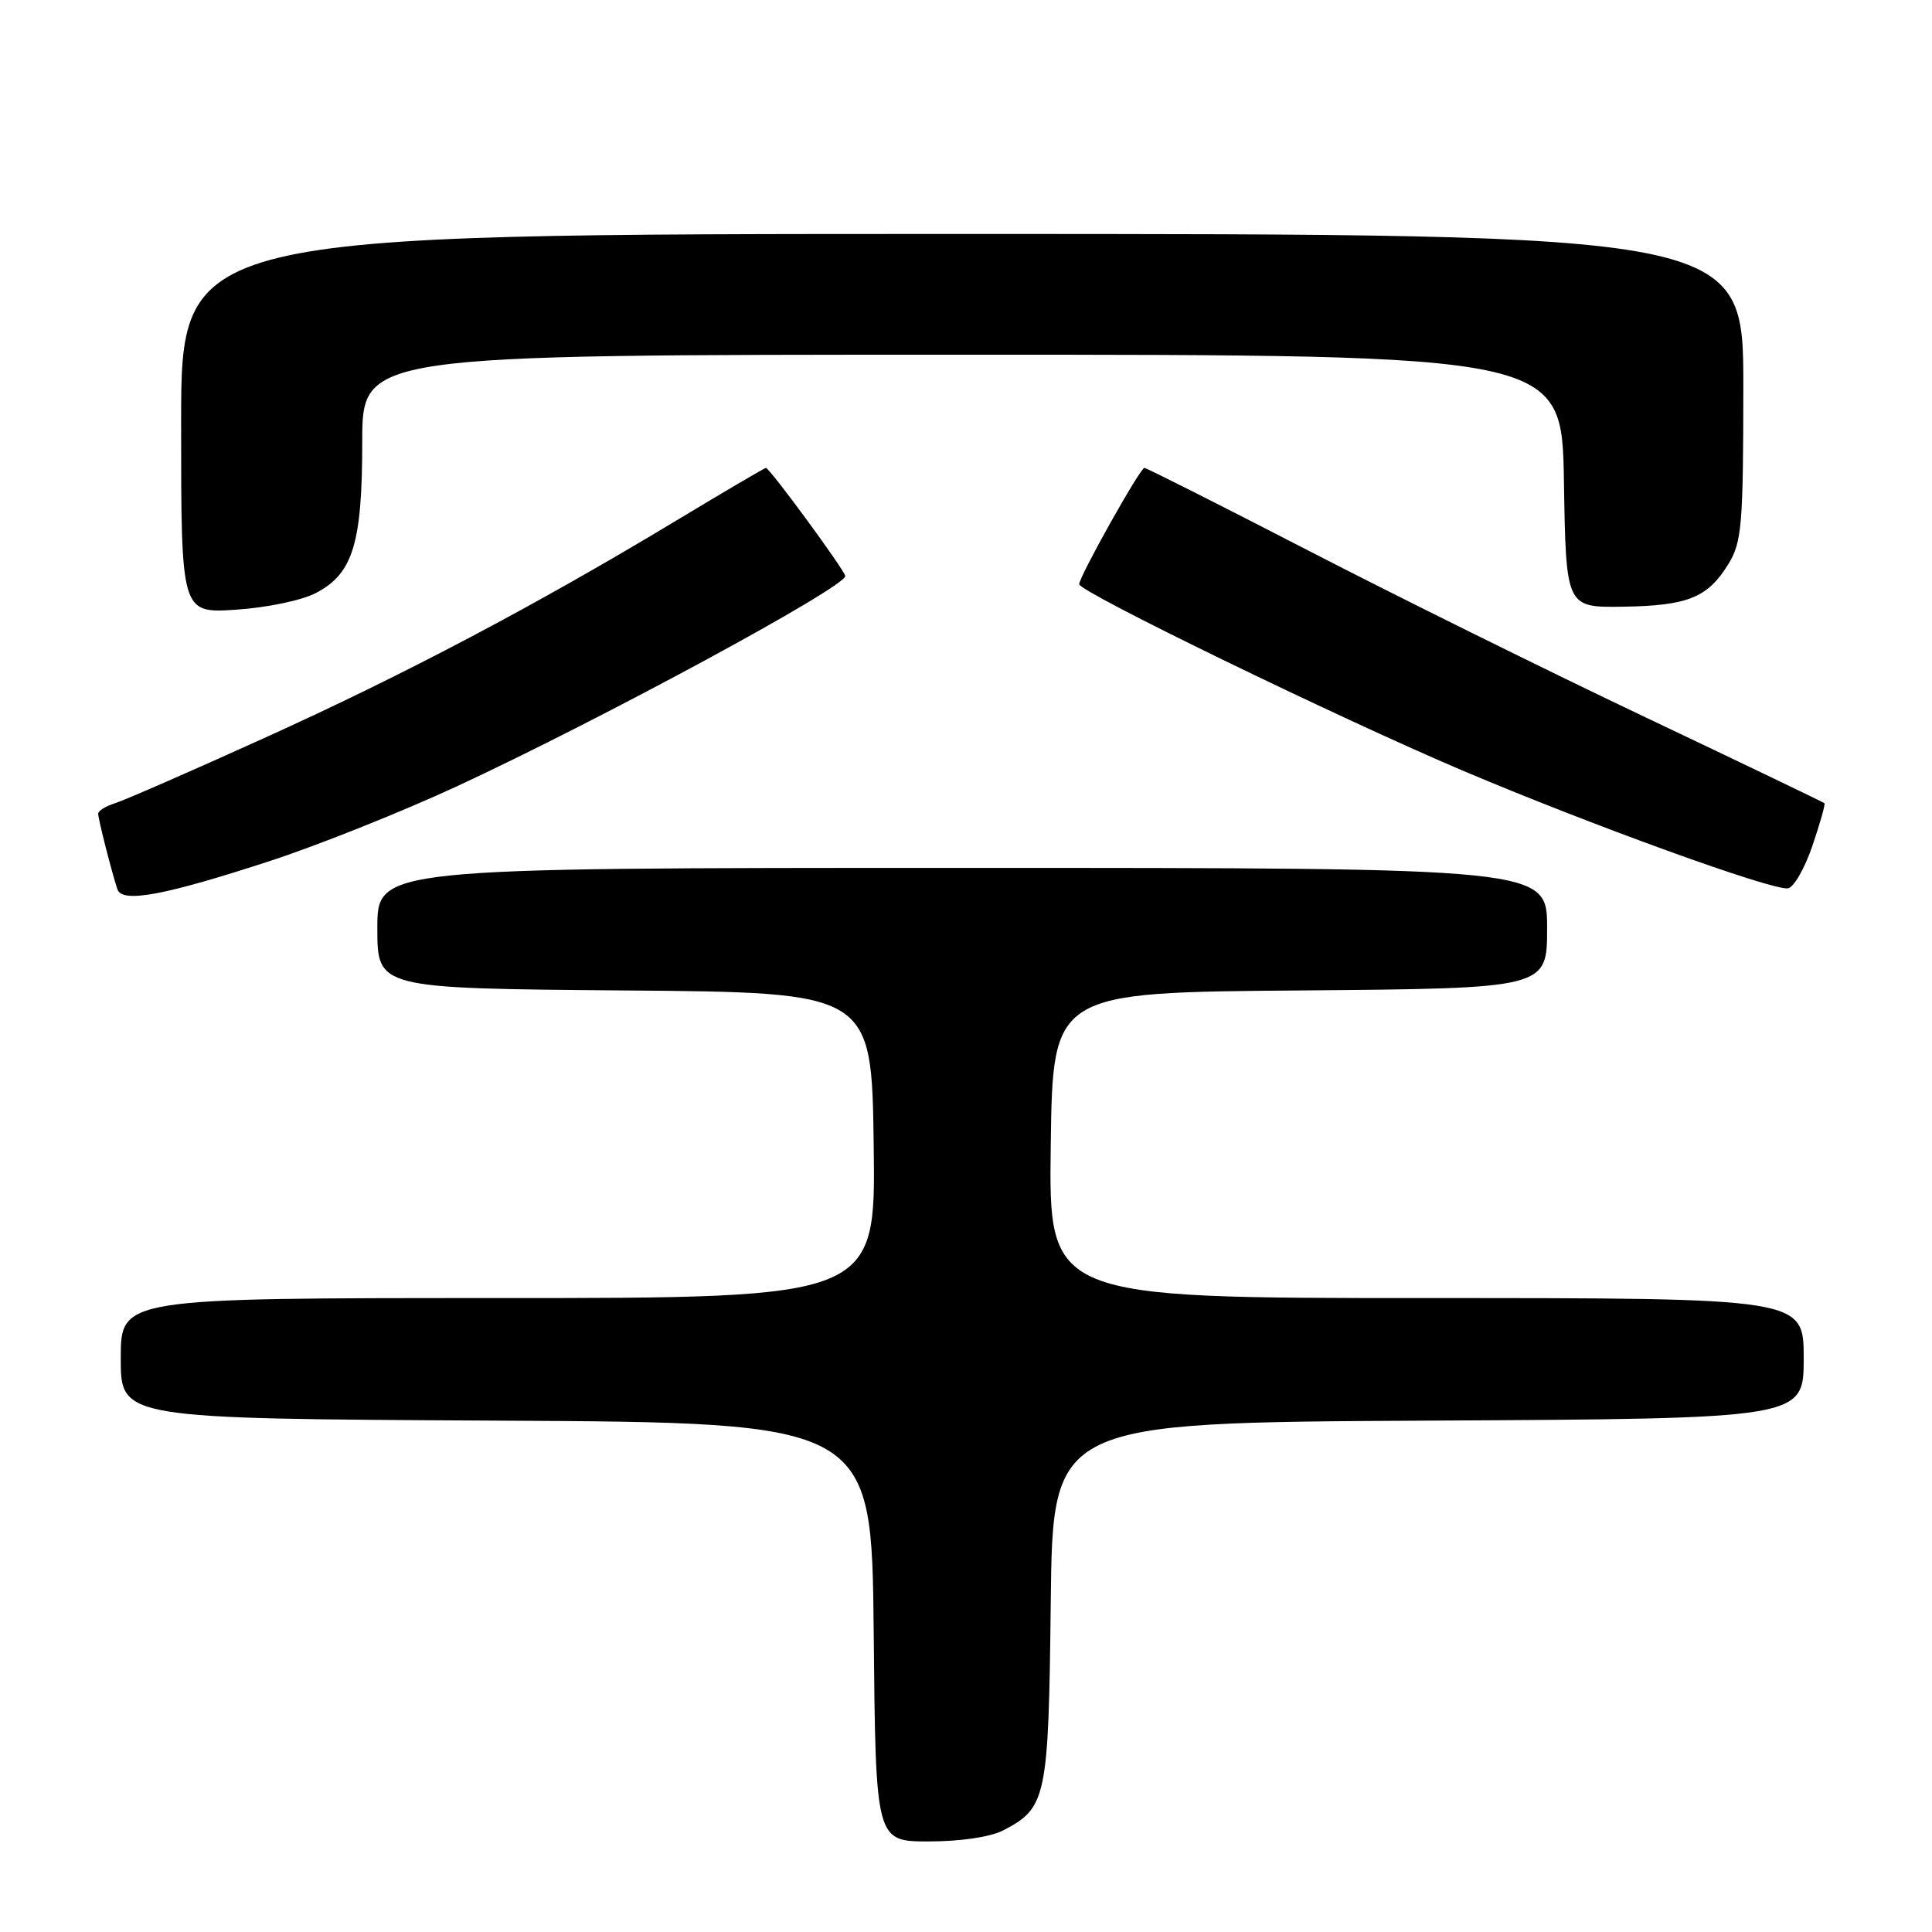 <?xml version="1.0" encoding="UTF-8" standalone="no"?>
<!DOCTYPE svg PUBLIC "-//W3C//DTD SVG 1.1//EN" "http://www.w3.org/Graphics/SVG/1.1/DTD/svg11.dtd" >
<svg xmlns="http://www.w3.org/2000/svg" xmlns:xlink="http://www.w3.org/1999/xlink" version="1.1" viewBox="0 0 256 256">
 <g >
 <path fill="currentColor"
d=" M 132.90 242.55 C 138.68 239.56 138.94 238.32 139.23 212.31 C 139.50 188.50 139.50 188.50 189.25 188.24 C 239.00 187.98 239.00 187.98 239.00 179.99 C 239.00 172.00 239.00 172.00 188.98 172.00 C 138.96 172.00 138.96 172.00 139.23 151.75 C 139.50 131.50 139.50 131.50 172.25 131.24 C 205.00 130.97 205.00 130.97 205.00 122.99 C 205.00 115.00 205.00 115.00 127.50 115.00 C 50.00 115.00 50.00 115.00 50.00 122.99 C 50.00 130.97 50.00 130.97 82.75 131.24 C 115.50 131.50 115.50 131.50 115.77 151.75 C 116.04 172.00 116.04 172.00 66.02 172.00 C 16.00 172.00 16.00 172.00 16.00 179.99 C 16.00 187.98 16.00 187.98 65.75 188.24 C 115.50 188.50 115.50 188.50 115.77 216.25 C 116.03 244.00 116.03 244.00 123.07 244.00 C 127.25 244.00 131.23 243.41 132.90 242.55 Z  M 36.00 114.01 C 42.33 111.93 53.35 107.52 60.50 104.21 C 79.71 95.29 112.00 77.81 112.00 76.33 C 112.00 75.66 101.98 62.00 101.49 62.00 C 101.32 62.00 96.01 65.12 89.69 68.93 C 70.97 80.22 53.61 89.38 35.00 97.80 C 25.38 102.16 16.49 106.04 15.25 106.43 C 14.01 106.82 13.00 107.44 13.01 107.82 C 13.01 108.54 14.81 115.60 15.56 117.84 C 16.18 119.71 21.86 118.64 36.00 114.01 Z  M 240.15 112.08 C 241.17 109.10 241.88 106.56 241.75 106.43 C 241.61 106.30 230.93 101.17 218.00 95.03 C 205.07 88.89 184.97 78.95 173.32 72.93 C 161.67 66.92 151.91 62.00 151.64 62.00 C 151.07 62.00 143.00 76.40 143.00 77.41 C 143.00 78.43 177.08 94.99 193.72 102.07 C 210.68 109.27 234.83 118.02 236.91 117.71 C 237.68 117.60 239.14 115.06 240.15 112.08 Z  M 41.83 78.59 C 46.77 76.03 48.00 72.03 48.00 58.53 C 48.00 47.00 48.00 47.00 127.48 47.00 C 206.95 47.00 206.95 47.00 207.23 63.75 C 207.50 80.50 207.50 80.50 215.05 80.39 C 223.67 80.26 226.30 79.19 229.05 74.69 C 230.80 71.81 230.99 69.54 231.00 51.25 C 231.00 31.00 231.00 31.00 127.50 31.00 C 24.00 31.00 24.00 31.00 24.00 56.13 C 24.00 81.26 24.00 81.26 31.25 80.79 C 35.28 80.53 39.98 79.56 41.83 78.59 Z "/>
</g>
</svg>